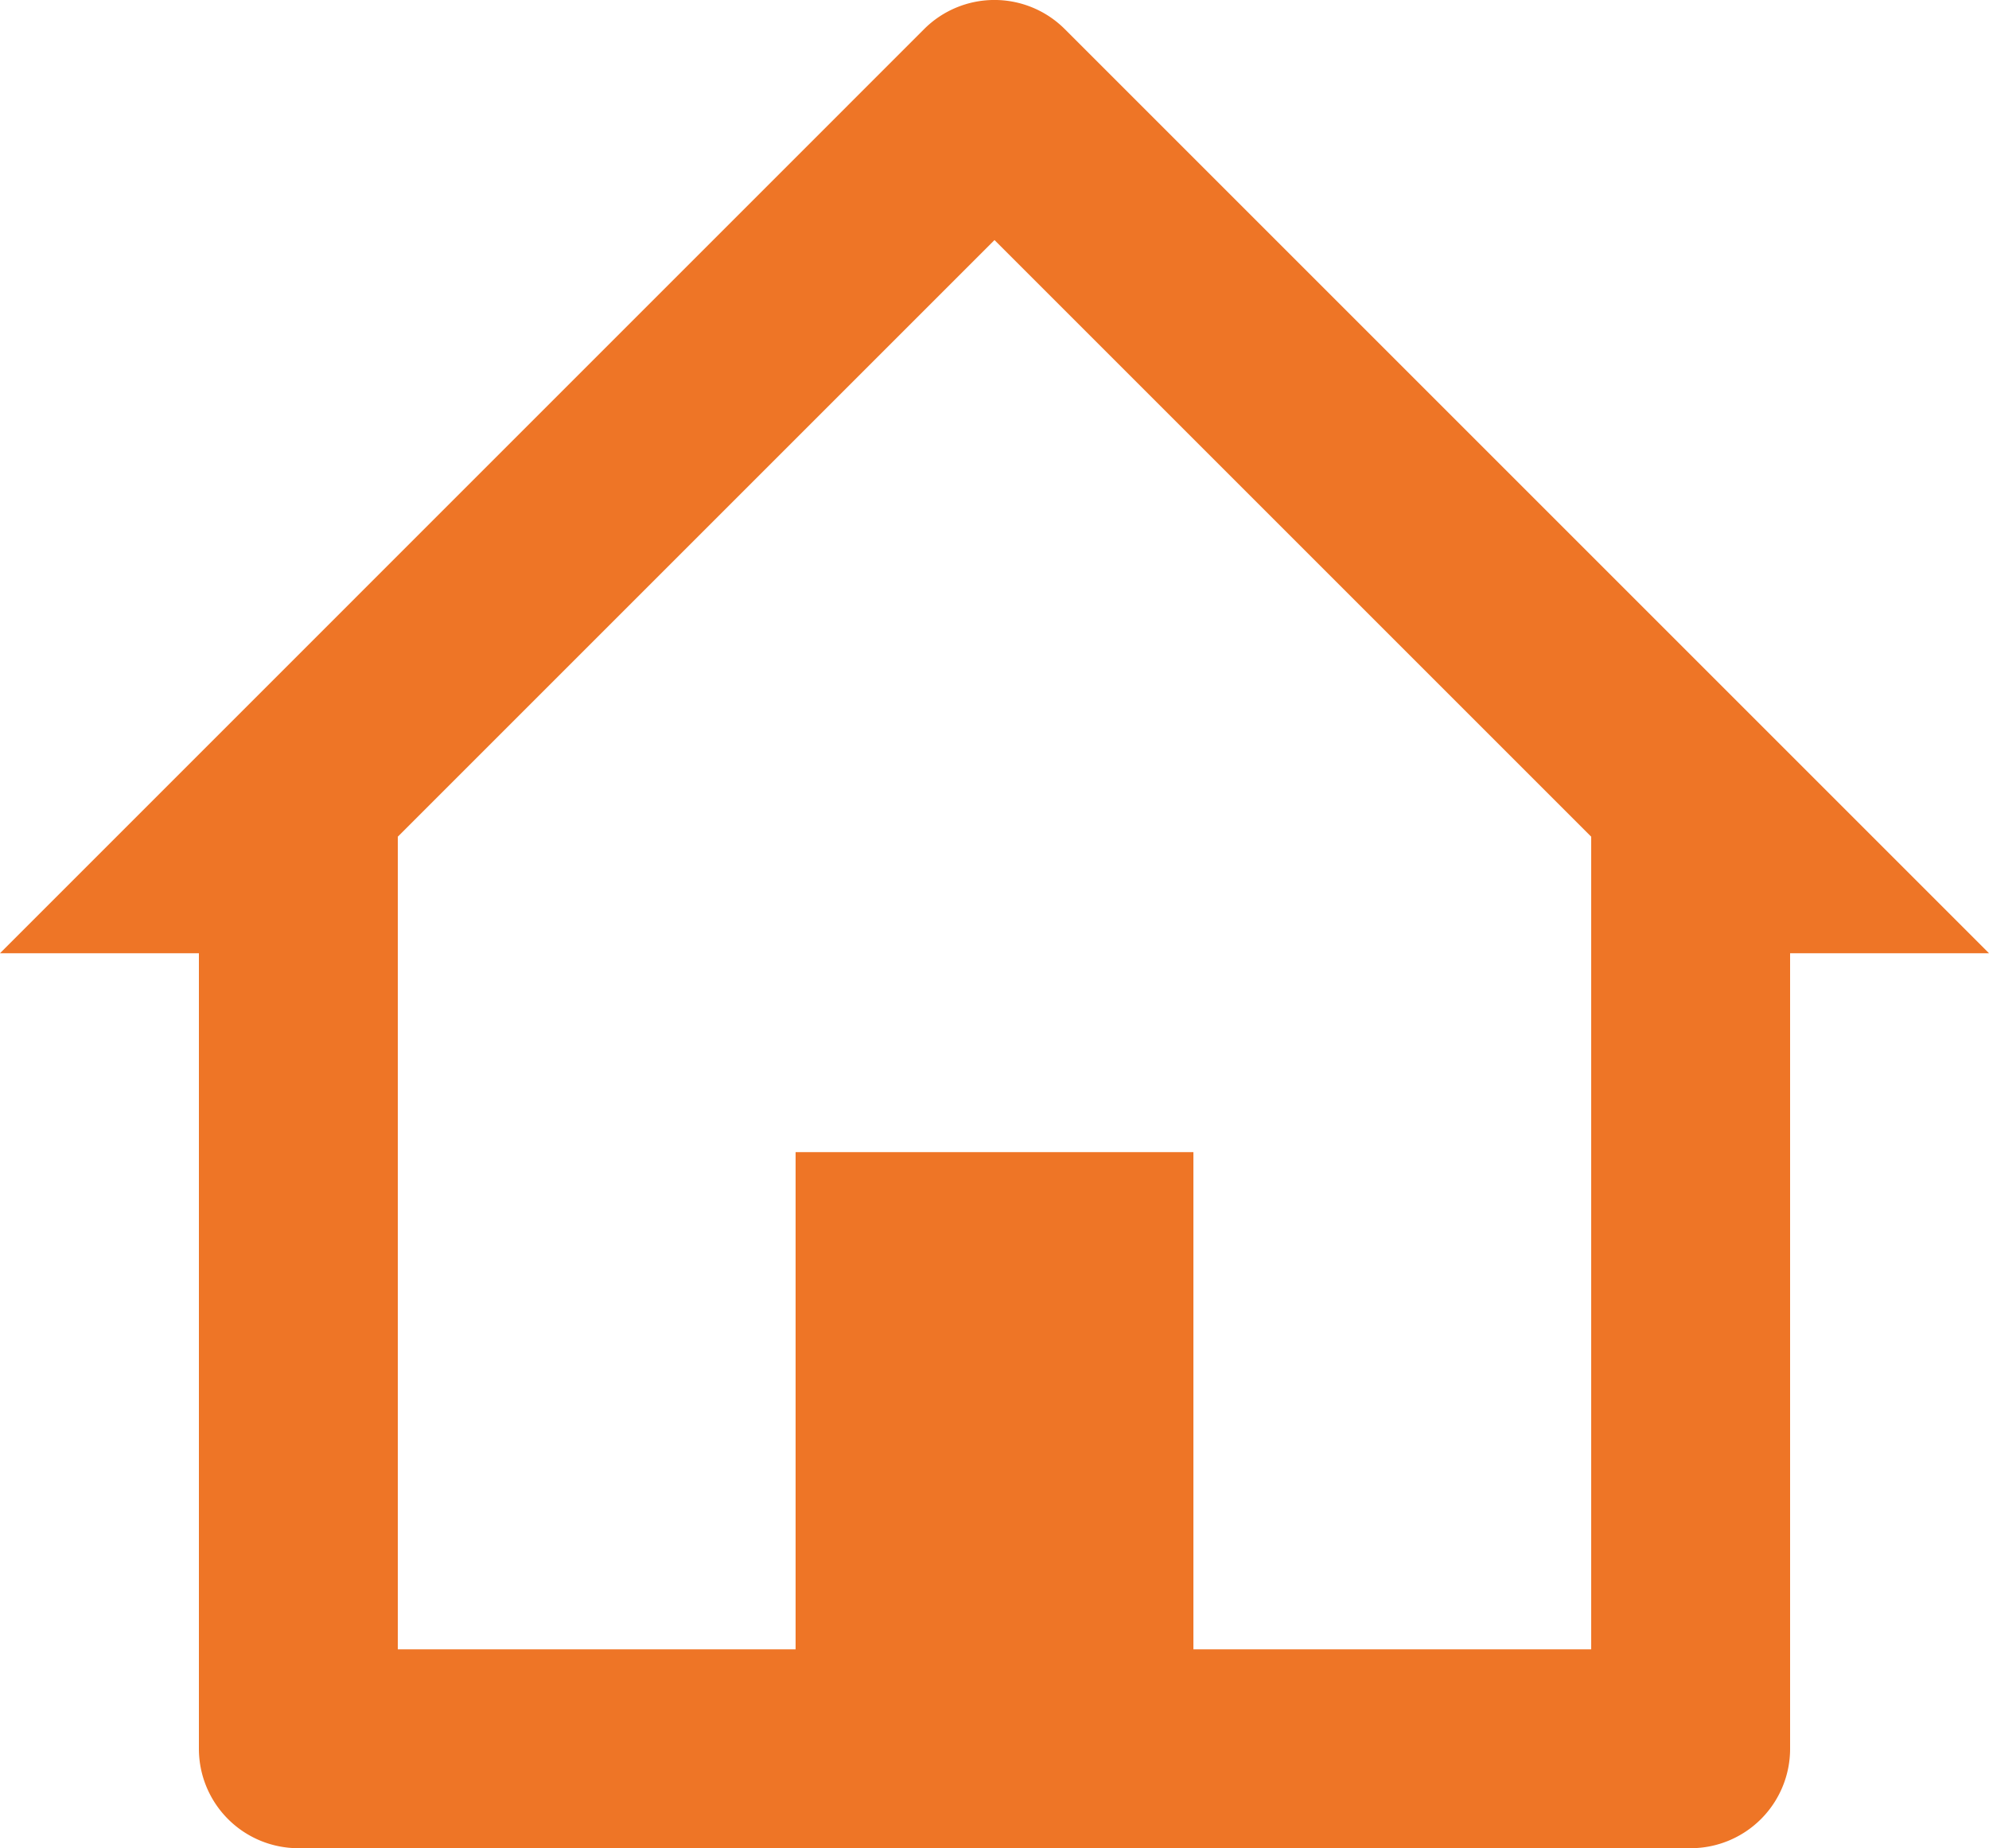 <svg xmlns="http://www.w3.org/2000/svg" width="20" height="18.586" viewBox="0 0 20 18.586">
  <path id="home_alt_outline" d="M19,22H5a1,1,0,0,1-1-1V13H2l9.292-9.293a1,1,0,0,1,1.415,0L22,13H20v8A1,1,0,0,1,19,22Zm-9-7h4v5h4V11.828l-6-6-6,6V20h4Z" transform="translate(-2 -3.414)" fill="#ee7526"/>
</svg>
